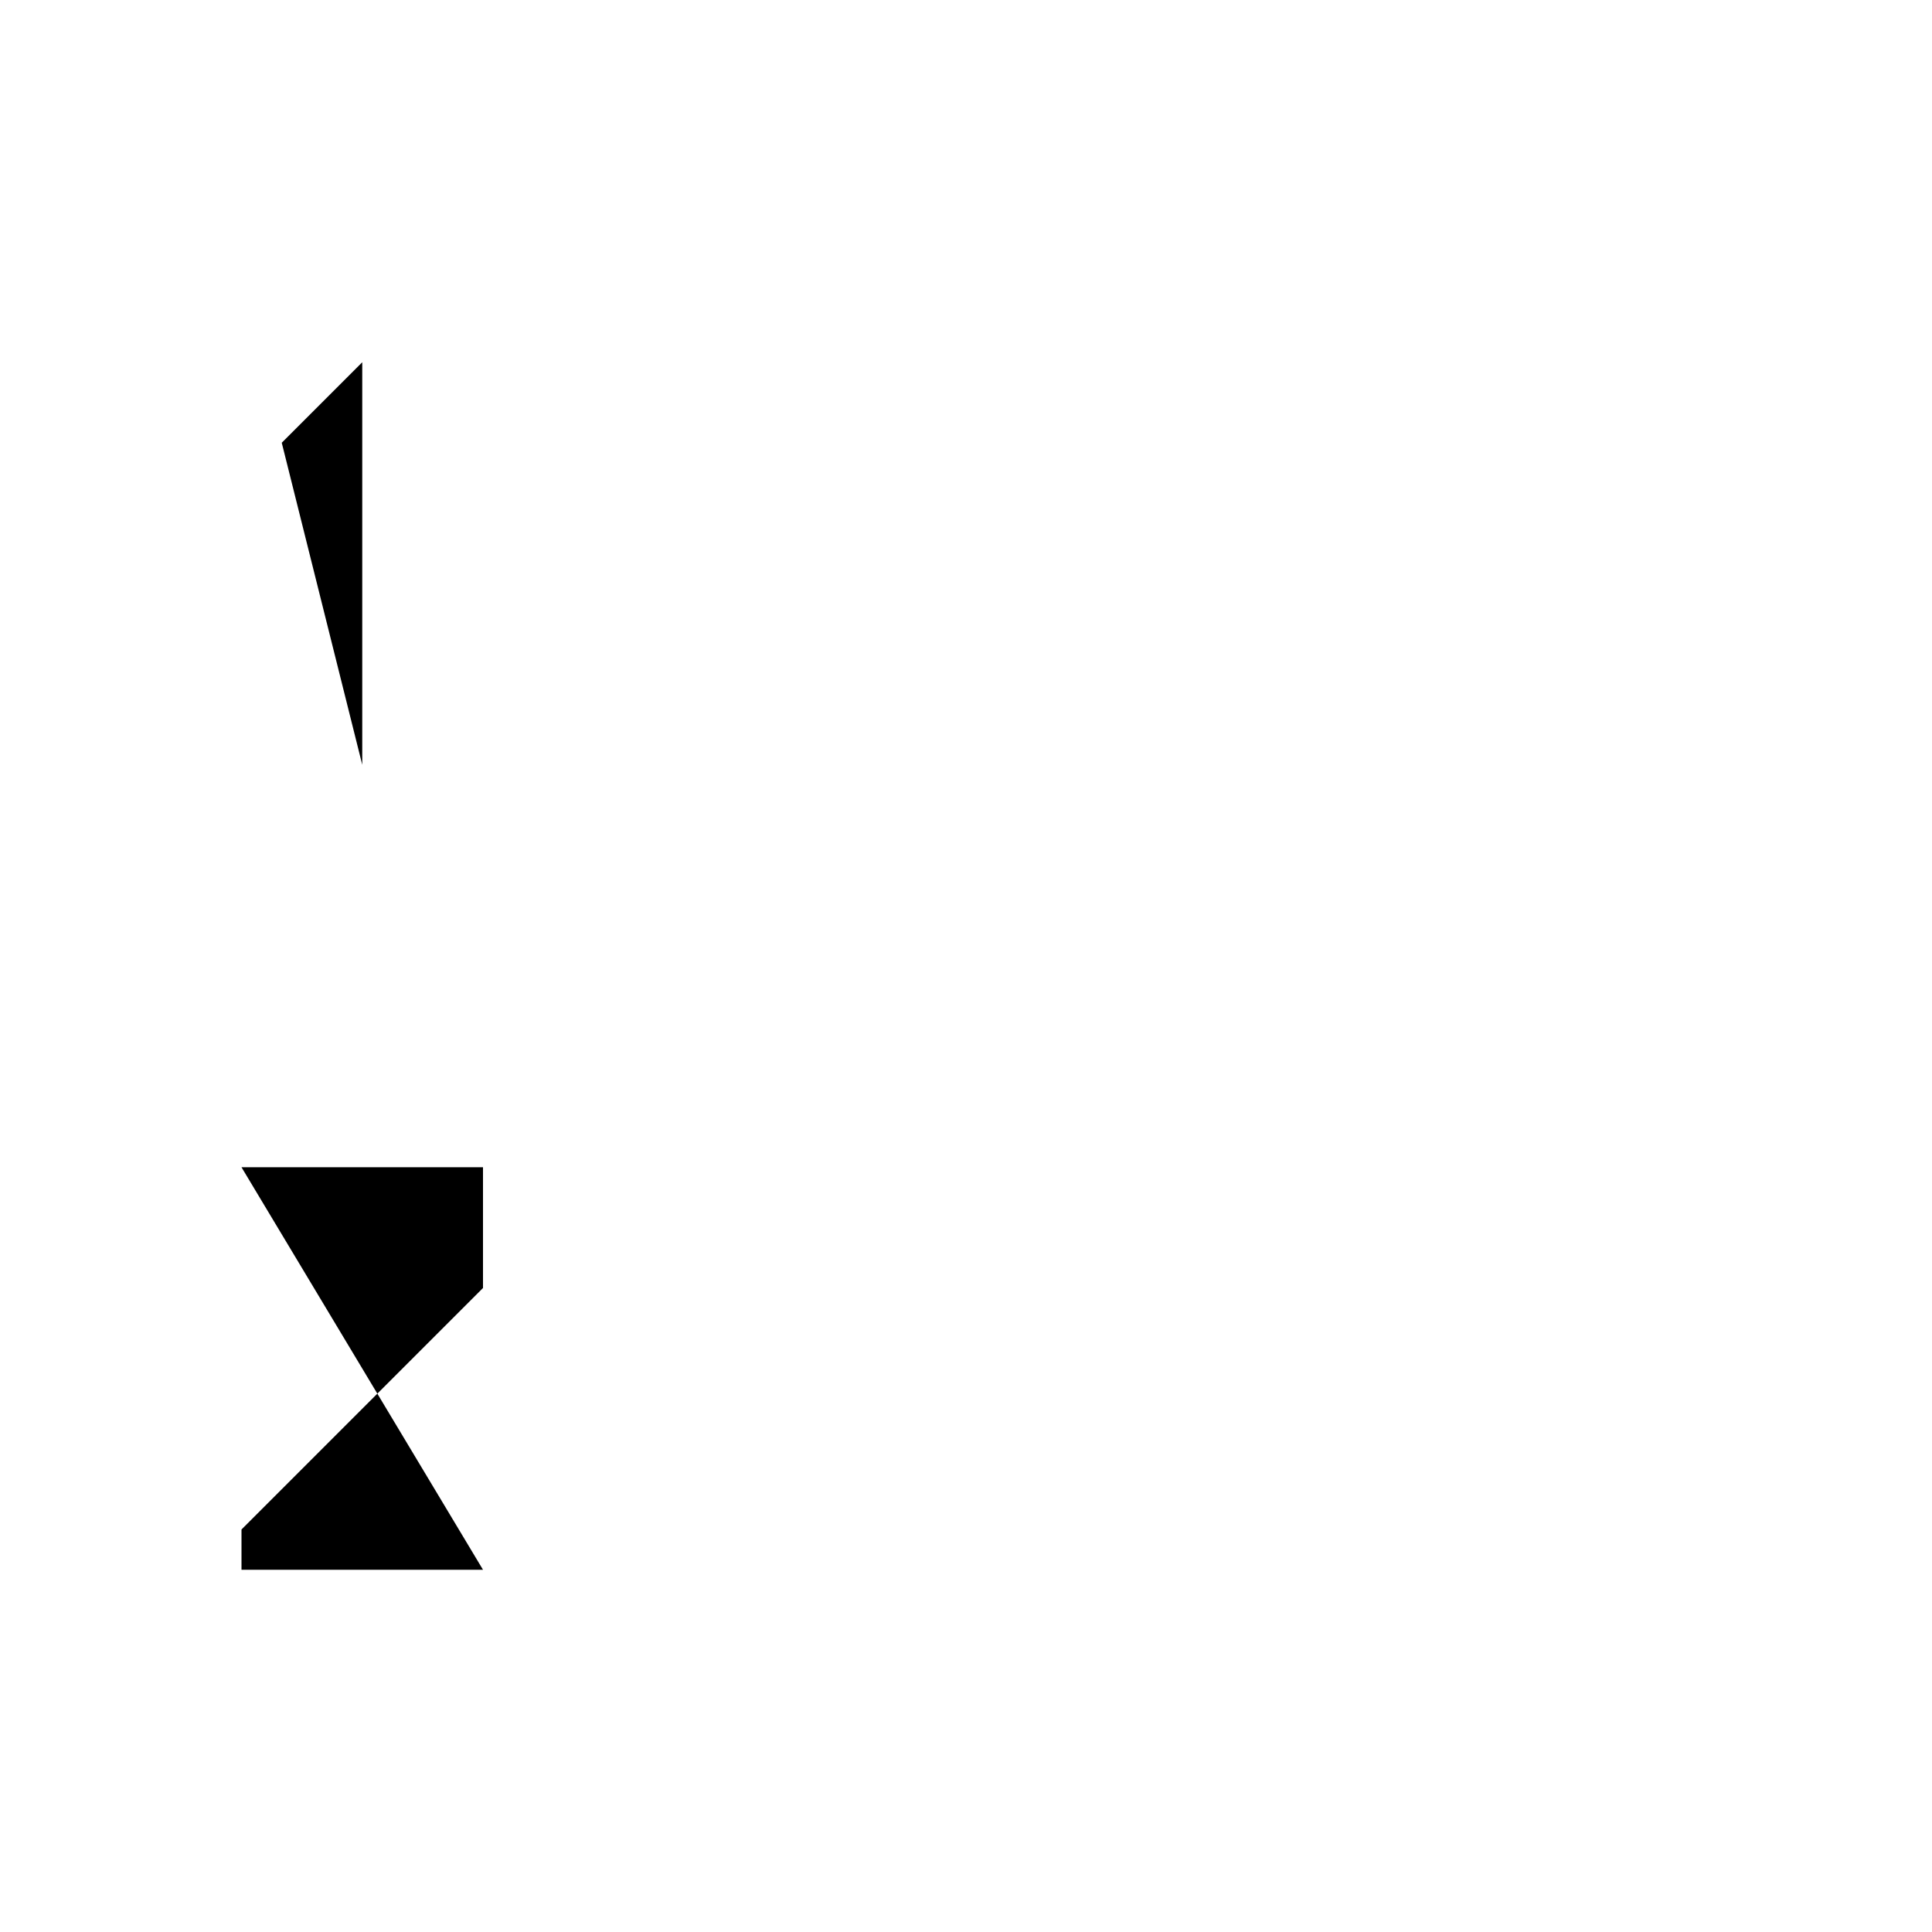 <svg viewBox="0 0 48 48" ><path d="M20 9H42"  
stroke-width="2" stroke-linecap="round"
 stroke-linejoin="round"/><path d="M20 19H42" 
  stroke-width="2" 
 stroke-linecap="round" stroke-linejoin="round"/><path d="M20 29H42"
   stroke-width="2" stroke-linecap="round" 
   stroke-linejoin="round"/><path d="M20 39H42"  stroke-width="2" stroke-linecap="round"
 stroke-linejoin="round"/><path
  d="M6 29H12V32L6 38V39H12"  stroke-width="2"
   stroke-linecap="round" stroke-linejoin="round"/><path 
   d="M7 11L9 9V19M9 19H7M9 19H11"  stroke-width="2" 
   stroke-linecap="round" stroke-linejoin="round"/></svg>